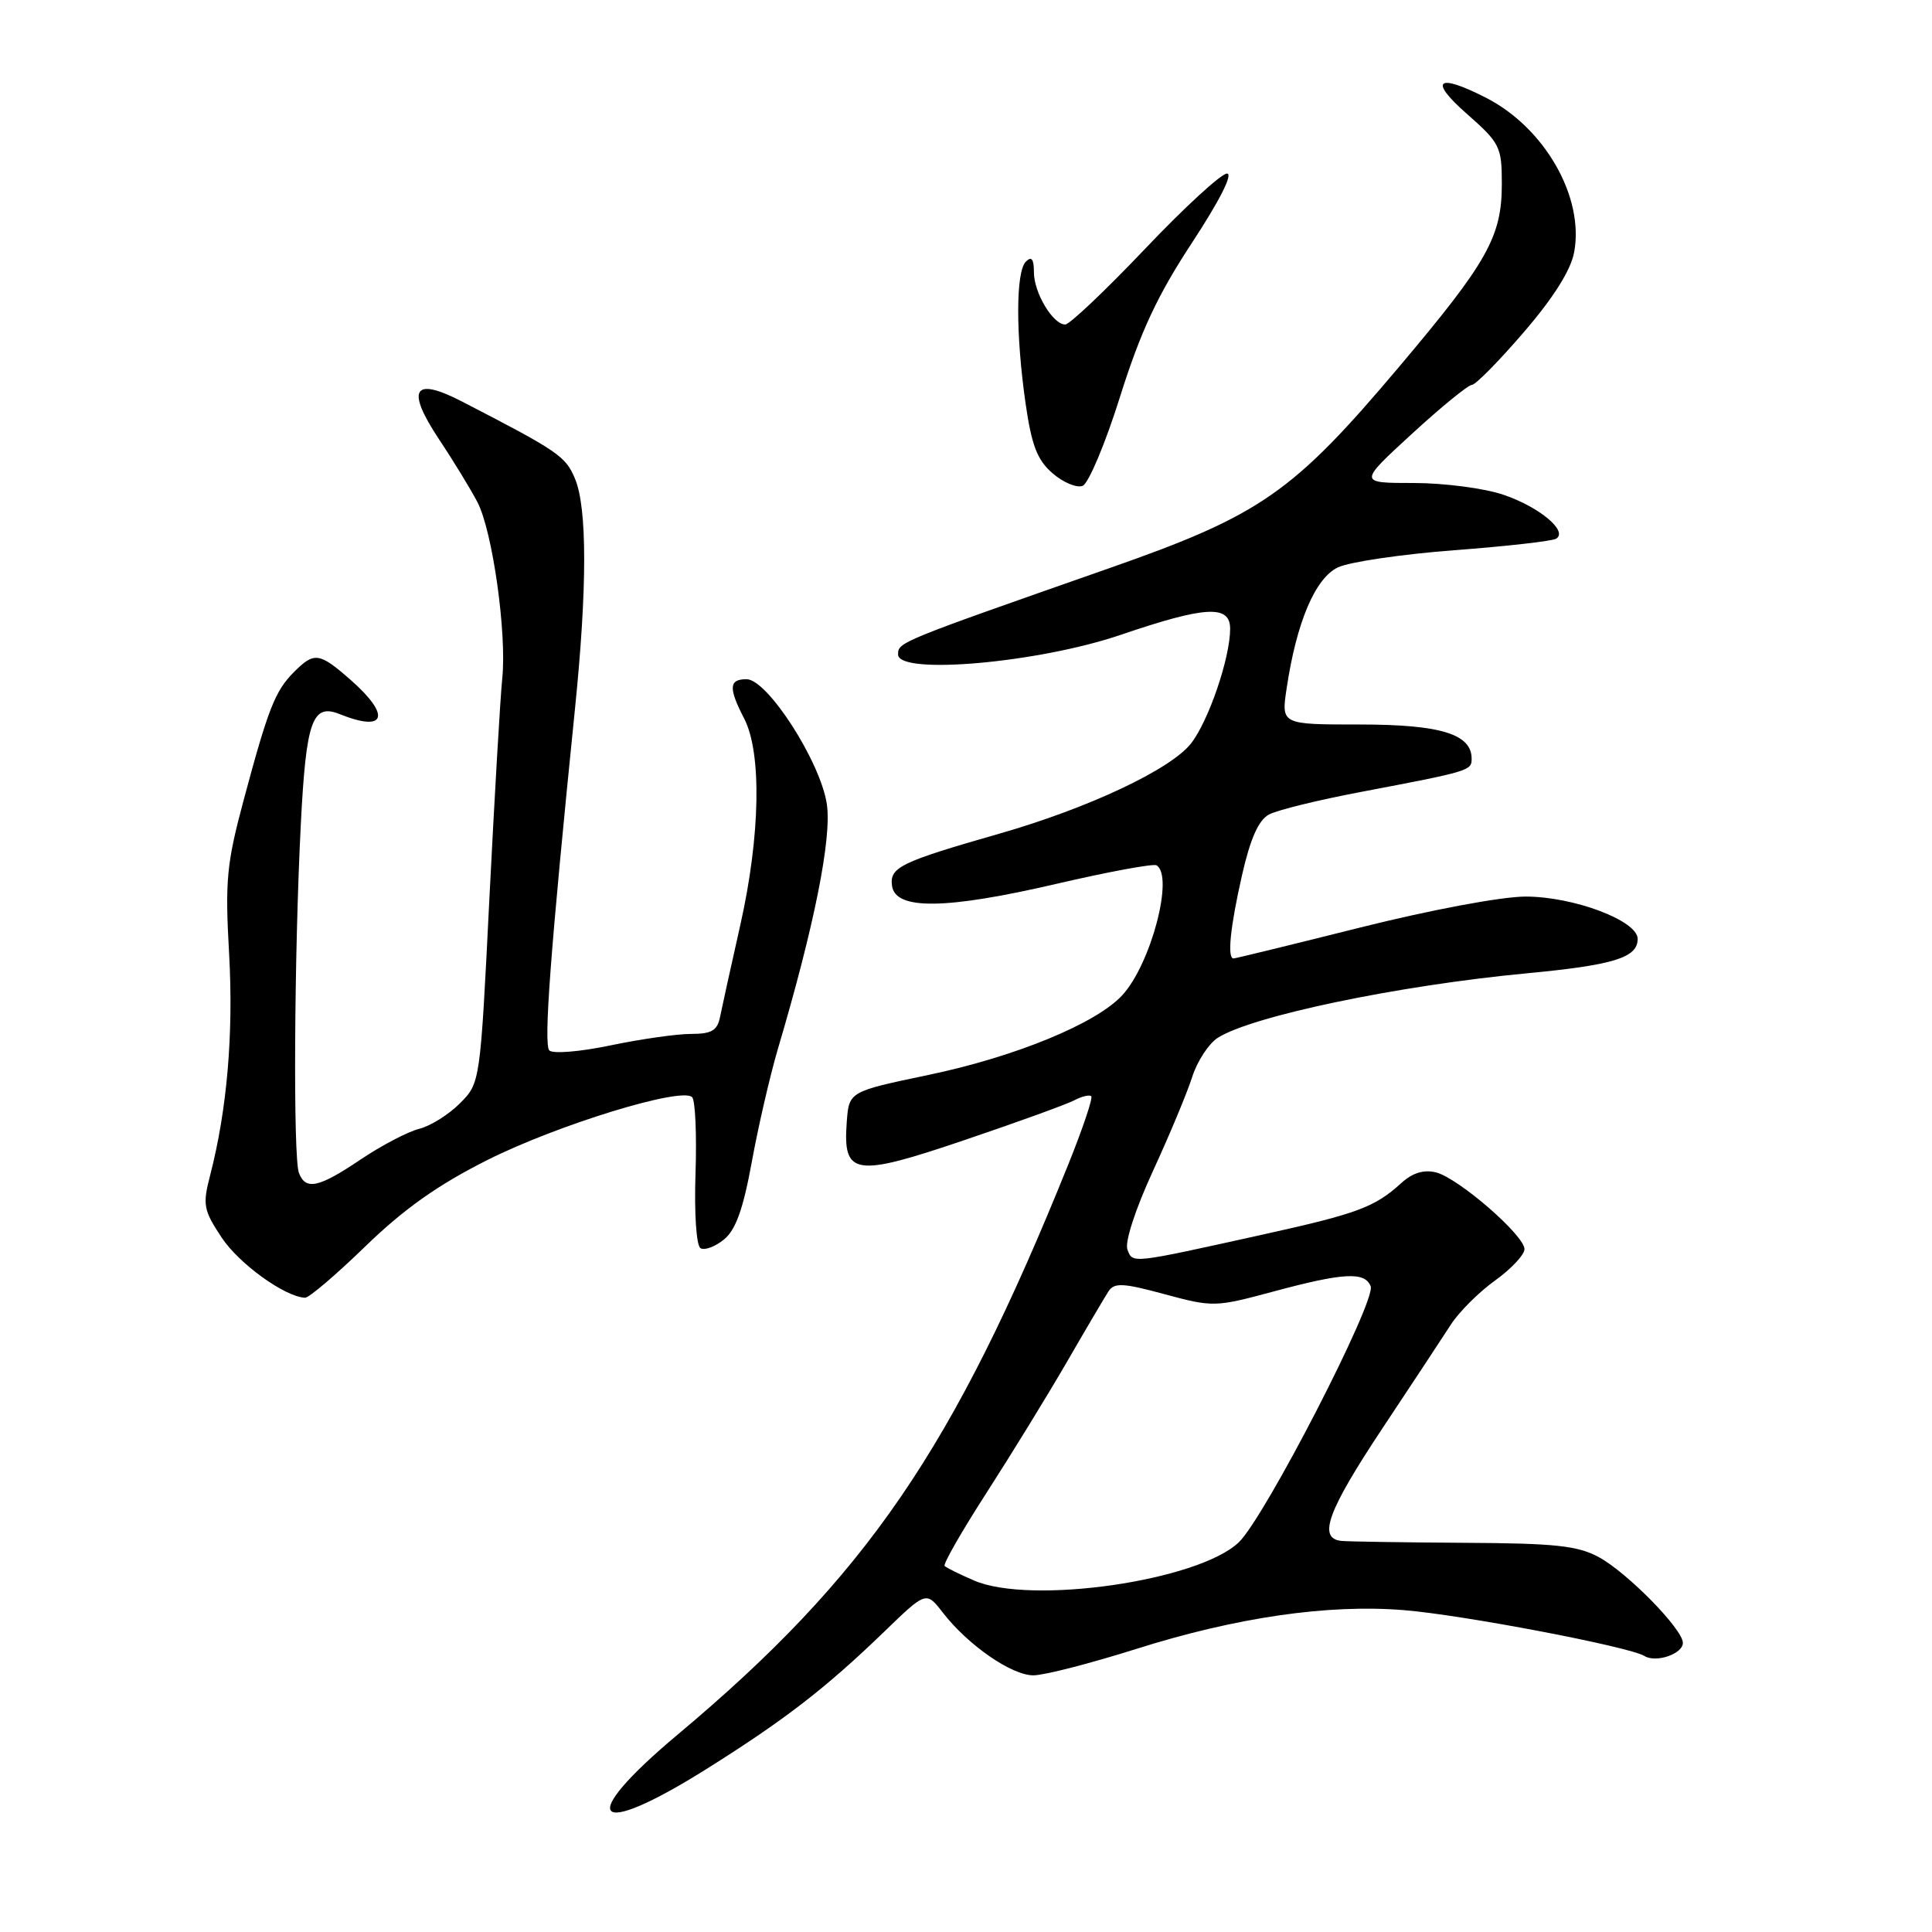 <?xml version="1.0" encoding="UTF-8" standalone="no"?>
<!DOCTYPE svg PUBLIC "-//W3C//DTD SVG 1.1//EN" "http://www.w3.org/Graphics/SVG/1.1/DTD/svg11.dtd" >
<svg xmlns="http://www.w3.org/2000/svg" xmlns:xlink="http://www.w3.org/1999/xlink" version="1.1" viewBox="0 0 256 256">
 <g >
 <path fill="currentColor"
d=" M 93.60 234.41 C 103.98 227.89 109.37 223.73 117.11 216.26 C 122.72 210.83 122.72 210.83 124.92 213.67 C 128.25 217.98 134.05 222.00 136.93 221.99 C 138.34 221.99 144.45 220.42 150.50 218.51 C 163.82 214.30 175.95 212.54 186.00 213.35 C 193.77 213.97 215.87 218.19 217.88 219.42 C 219.42 220.38 223.00 219.15 222.99 217.68 C 222.97 215.87 215.65 208.40 211.87 206.34 C 209.06 204.81 206.09 204.49 194.00 204.43 C 186.03 204.38 178.71 204.27 177.75 204.18 C 174.58 203.86 175.89 200.25 183.16 189.29 C 187.10 183.36 191.20 177.14 192.27 175.48 C 193.35 173.82 195.97 171.20 198.11 169.67 C 200.25 168.13 202.00 166.26 202.00 165.52 C 202.00 163.69 193.25 156.10 190.28 155.35 C 188.66 154.95 187.18 155.40 185.69 156.75 C 182.17 159.96 179.89 160.81 167.36 163.58 C 149.68 167.49 150.11 167.44 149.39 165.57 C 149.02 164.60 150.43 160.26 152.75 155.21 C 154.96 150.42 157.30 144.80 157.97 142.71 C 158.63 140.63 160.15 138.30 161.34 137.53 C 165.82 134.64 185.25 130.58 202.29 128.97 C 213.83 127.88 217.00 126.90 217.00 124.41 C 217.00 121.99 208.49 118.79 202.12 118.80 C 198.92 118.81 189.49 120.58 180.20 122.91 C 171.23 125.16 163.69 127.00 163.45 127.00 C 162.59 127.00 163.01 122.84 164.58 115.94 C 165.68 111.11 166.77 108.66 168.14 107.93 C 169.23 107.34 174.70 106.00 180.31 104.94 C 194.72 102.20 195.00 102.12 195.00 100.54 C 195.00 97.26 190.87 96.00 180.16 96.00 C 169.77 96.00 169.77 96.00 170.48 91.25 C 171.79 82.46 174.26 76.62 177.28 75.18 C 178.80 74.46 185.72 73.44 192.66 72.91 C 199.59 72.39 205.68 71.70 206.20 71.38 C 207.81 70.38 203.98 67.18 199.22 65.56 C 196.70 64.70 191.35 64.00 187.32 64.00 C 179.99 64.00 179.99 64.00 187.07 57.50 C 190.97 53.92 194.55 51.00 195.03 51.00 C 195.51 51.00 198.60 47.87 201.90 44.03 C 205.84 39.46 208.13 35.82 208.58 33.44 C 209.95 26.13 204.70 16.93 196.88 12.94 C 190.41 9.64 189.27 10.61 194.36 15.08 C 198.76 18.96 199.00 19.44 199.00 24.37 C 199.00 31.35 197.12 34.70 185.45 48.53 C 171.30 65.31 167.06 68.26 147.01 75.28 C 119.02 85.09 119.00 85.09 119.00 86.72 C 119.00 89.48 137.57 87.84 148.50 84.12 C 159.74 80.29 163.00 80.11 163.00 83.32 C 163.00 87.18 160.14 95.55 157.81 98.52 C 155.10 101.96 144.21 107.09 132.40 110.47 C 119.28 114.23 117.85 114.93 118.20 117.39 C 118.66 120.61 125.34 120.52 140.00 117.11 C 146.88 115.51 152.84 114.41 153.25 114.66 C 155.58 116.08 152.51 127.72 148.72 131.86 C 145.28 135.61 134.55 140.03 123.00 142.44 C 112.50 144.64 112.50 144.64 112.20 148.66 C 111.67 155.79 113.21 156.02 127.82 151.06 C 134.80 148.70 141.33 146.33 142.34 145.80 C 143.35 145.27 144.36 145.03 144.60 145.26 C 144.83 145.50 143.46 149.56 141.56 154.28 C 126.34 192.04 114.79 208.90 89.75 229.88 C 76.25 241.20 78.52 243.87 93.60 234.41 Z  M 48.43 165.13 C 53.54 160.18 58.04 156.99 64.60 153.70 C 73.86 149.05 90.33 143.99 91.71 145.38 C 92.13 145.80 92.33 150.34 92.16 155.46 C 91.98 160.79 92.27 165.05 92.82 165.39 C 93.35 165.72 94.75 165.20 95.93 164.24 C 97.49 162.97 98.47 160.22 99.61 154.00 C 100.46 149.32 102.02 142.57 103.07 139.00 C 107.92 122.63 110.23 111.04 109.56 106.55 C 108.72 100.93 101.69 90.00 98.92 90.00 C 96.58 90.00 96.51 91.15 98.61 95.22 C 100.95 99.74 100.75 110.73 98.11 122.50 C 96.87 128.00 95.66 133.51 95.41 134.75 C 95.05 136.56 94.29 137.00 91.55 137.00 C 89.67 137.00 84.87 137.69 80.89 138.52 C 76.89 139.36 73.26 139.66 72.79 139.19 C 72.00 138.40 72.96 125.73 76.18 94.00 C 77.81 77.99 77.82 67.31 76.19 63.43 C 74.94 60.44 74.00 59.80 61.19 53.19 C 54.76 49.87 53.76 51.55 58.18 58.22 C 60.12 61.13 62.40 64.88 63.27 66.55 C 65.27 70.42 67.17 83.94 66.55 89.91 C 66.29 92.44 65.53 105.53 64.85 119.00 C 63.63 143.50 63.63 143.50 60.94 146.20 C 59.47 147.68 57.03 149.21 55.53 149.58 C 54.03 149.96 50.55 151.78 47.80 153.63 C 42.24 157.38 40.50 157.76 39.61 155.42 C 38.83 153.40 38.98 126.47 39.86 109.20 C 40.56 95.50 41.38 93.17 45.00 94.62 C 51.13 97.09 51.86 94.84 46.47 90.10 C 42.30 86.44 41.65 86.35 38.96 89.04 C 36.46 91.54 35.54 93.87 32.29 106.00 C 30.02 114.46 29.81 116.69 30.36 126.40 C 30.95 137.00 30.09 147.05 27.84 155.75 C 26.83 159.65 26.96 160.34 29.37 163.98 C 31.67 167.46 37.73 171.83 40.42 171.96 C 40.93 171.98 44.54 168.91 48.43 165.13 Z  M 148.42 52.54 C 151.15 43.89 153.38 39.11 157.97 32.13 C 161.60 26.60 163.42 23.00 162.58 23.00 C 161.82 23.00 156.92 27.50 151.70 33.00 C 146.47 38.50 141.72 43.00 141.15 43.00 C 139.52 43.00 137.00 38.80 137.00 36.08 C 137.00 34.32 136.69 33.91 135.93 34.67 C 134.59 36.01 134.58 44.30 135.90 53.50 C 136.70 59.03 137.44 60.96 139.47 62.71 C 140.87 63.93 142.67 64.68 143.45 64.38 C 144.23 64.08 146.47 58.76 148.42 52.54 Z  M 129.05 209.42 C 127.15 208.60 125.40 207.73 125.17 207.50 C 124.93 207.27 127.44 202.90 130.73 197.79 C 134.02 192.68 138.80 184.90 141.35 180.50 C 143.89 176.10 146.39 171.87 146.88 171.11 C 147.65 169.94 148.80 169.99 154.32 171.49 C 160.72 173.22 161.02 173.21 168.75 171.13 C 178.02 168.63 180.86 168.48 181.62 170.44 C 182.36 172.39 167.61 201.04 164.15 204.36 C 158.80 209.48 136.57 212.69 129.05 209.42 Z "/>
</g>
</svg>